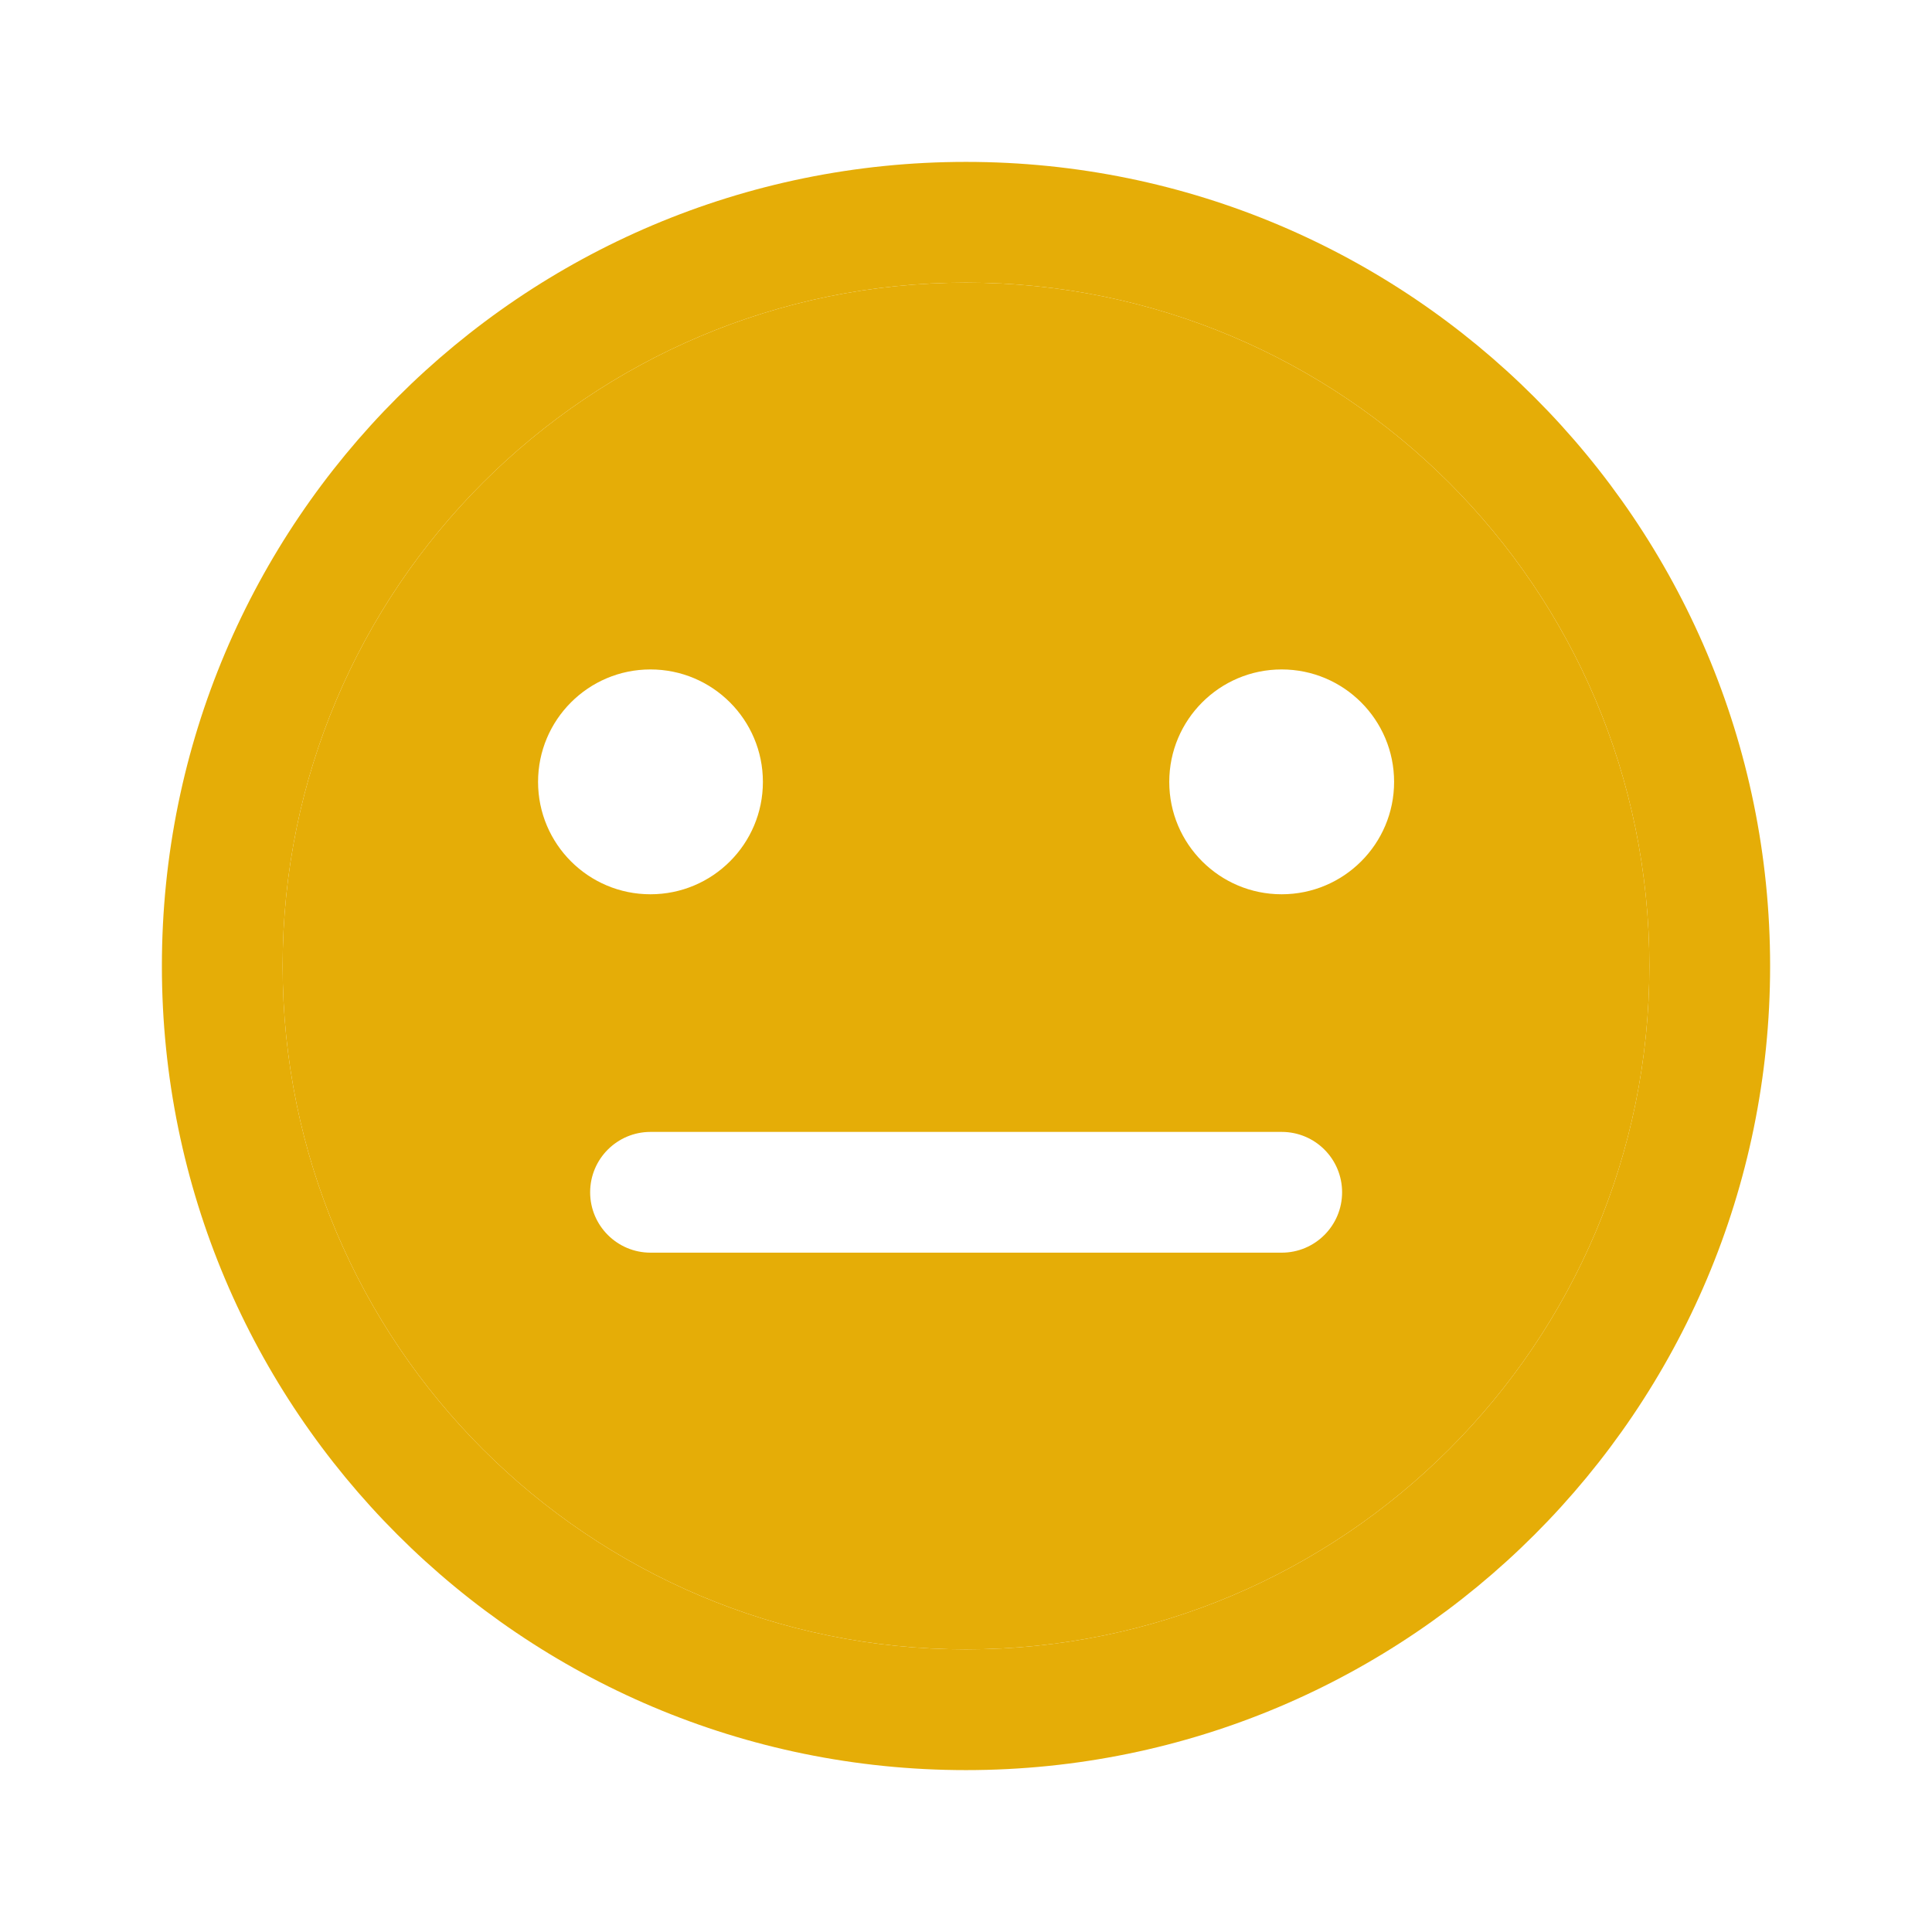 <svg width="24" height="24" viewBox="0 0 24 24" fill="none" xmlns="http://www.w3.org/2000/svg">
<path fill-rule="evenodd" clip-rule="evenodd" d="M20.489 12C20.489 16.688 16.688 20.489 12 20.489C7.312 20.489 3.511 16.688 3.511 12C3.511 7.312 7.312 3.511 12 3.511C16.688 3.511 20.489 7.312 20.489 12ZM7.331 14.811C7.331 14.396 7.667 14.061 8.081 14.061H15.922C16.336 14.061 16.672 14.396 16.672 14.811C16.672 15.225 16.336 15.561 15.922 15.561H8.081C7.667 15.561 7.331 15.225 7.331 14.811ZM8.08 11.109C8.852 11.109 9.477 10.484 9.477 9.713C9.477 8.942 8.852 8.316 8.08 8.316C7.309 8.316 6.684 8.942 6.684 9.713C6.684 10.484 7.309 11.109 8.08 11.109ZM17.318 9.713C17.318 10.484 16.693 11.109 15.921 11.109C15.15 11.109 14.525 10.484 14.525 9.713C14.525 8.942 15.15 8.316 15.921 8.316C16.693 8.316 17.318 8.942 17.318 9.713Z" fill="#E5AD07"/>
<path fill-rule="evenodd" clip-rule="evenodd" d="M12 20.489C16.688 20.489 20.489 16.688 20.489 12C20.489 7.312 16.688 3.511 12 3.511C7.312 3.511 3.511 7.312 3.511 12C3.511 16.688 7.312 20.489 12 20.489ZM12 21.989C17.517 21.989 21.989 17.517 21.989 12C21.989 6.483 17.517 2.011 12 2.011C6.483 2.011 2.011 6.483 2.011 12C2.011 17.517 6.483 21.989 12 21.989Z" fill="#E5AD07"/>
</svg>
